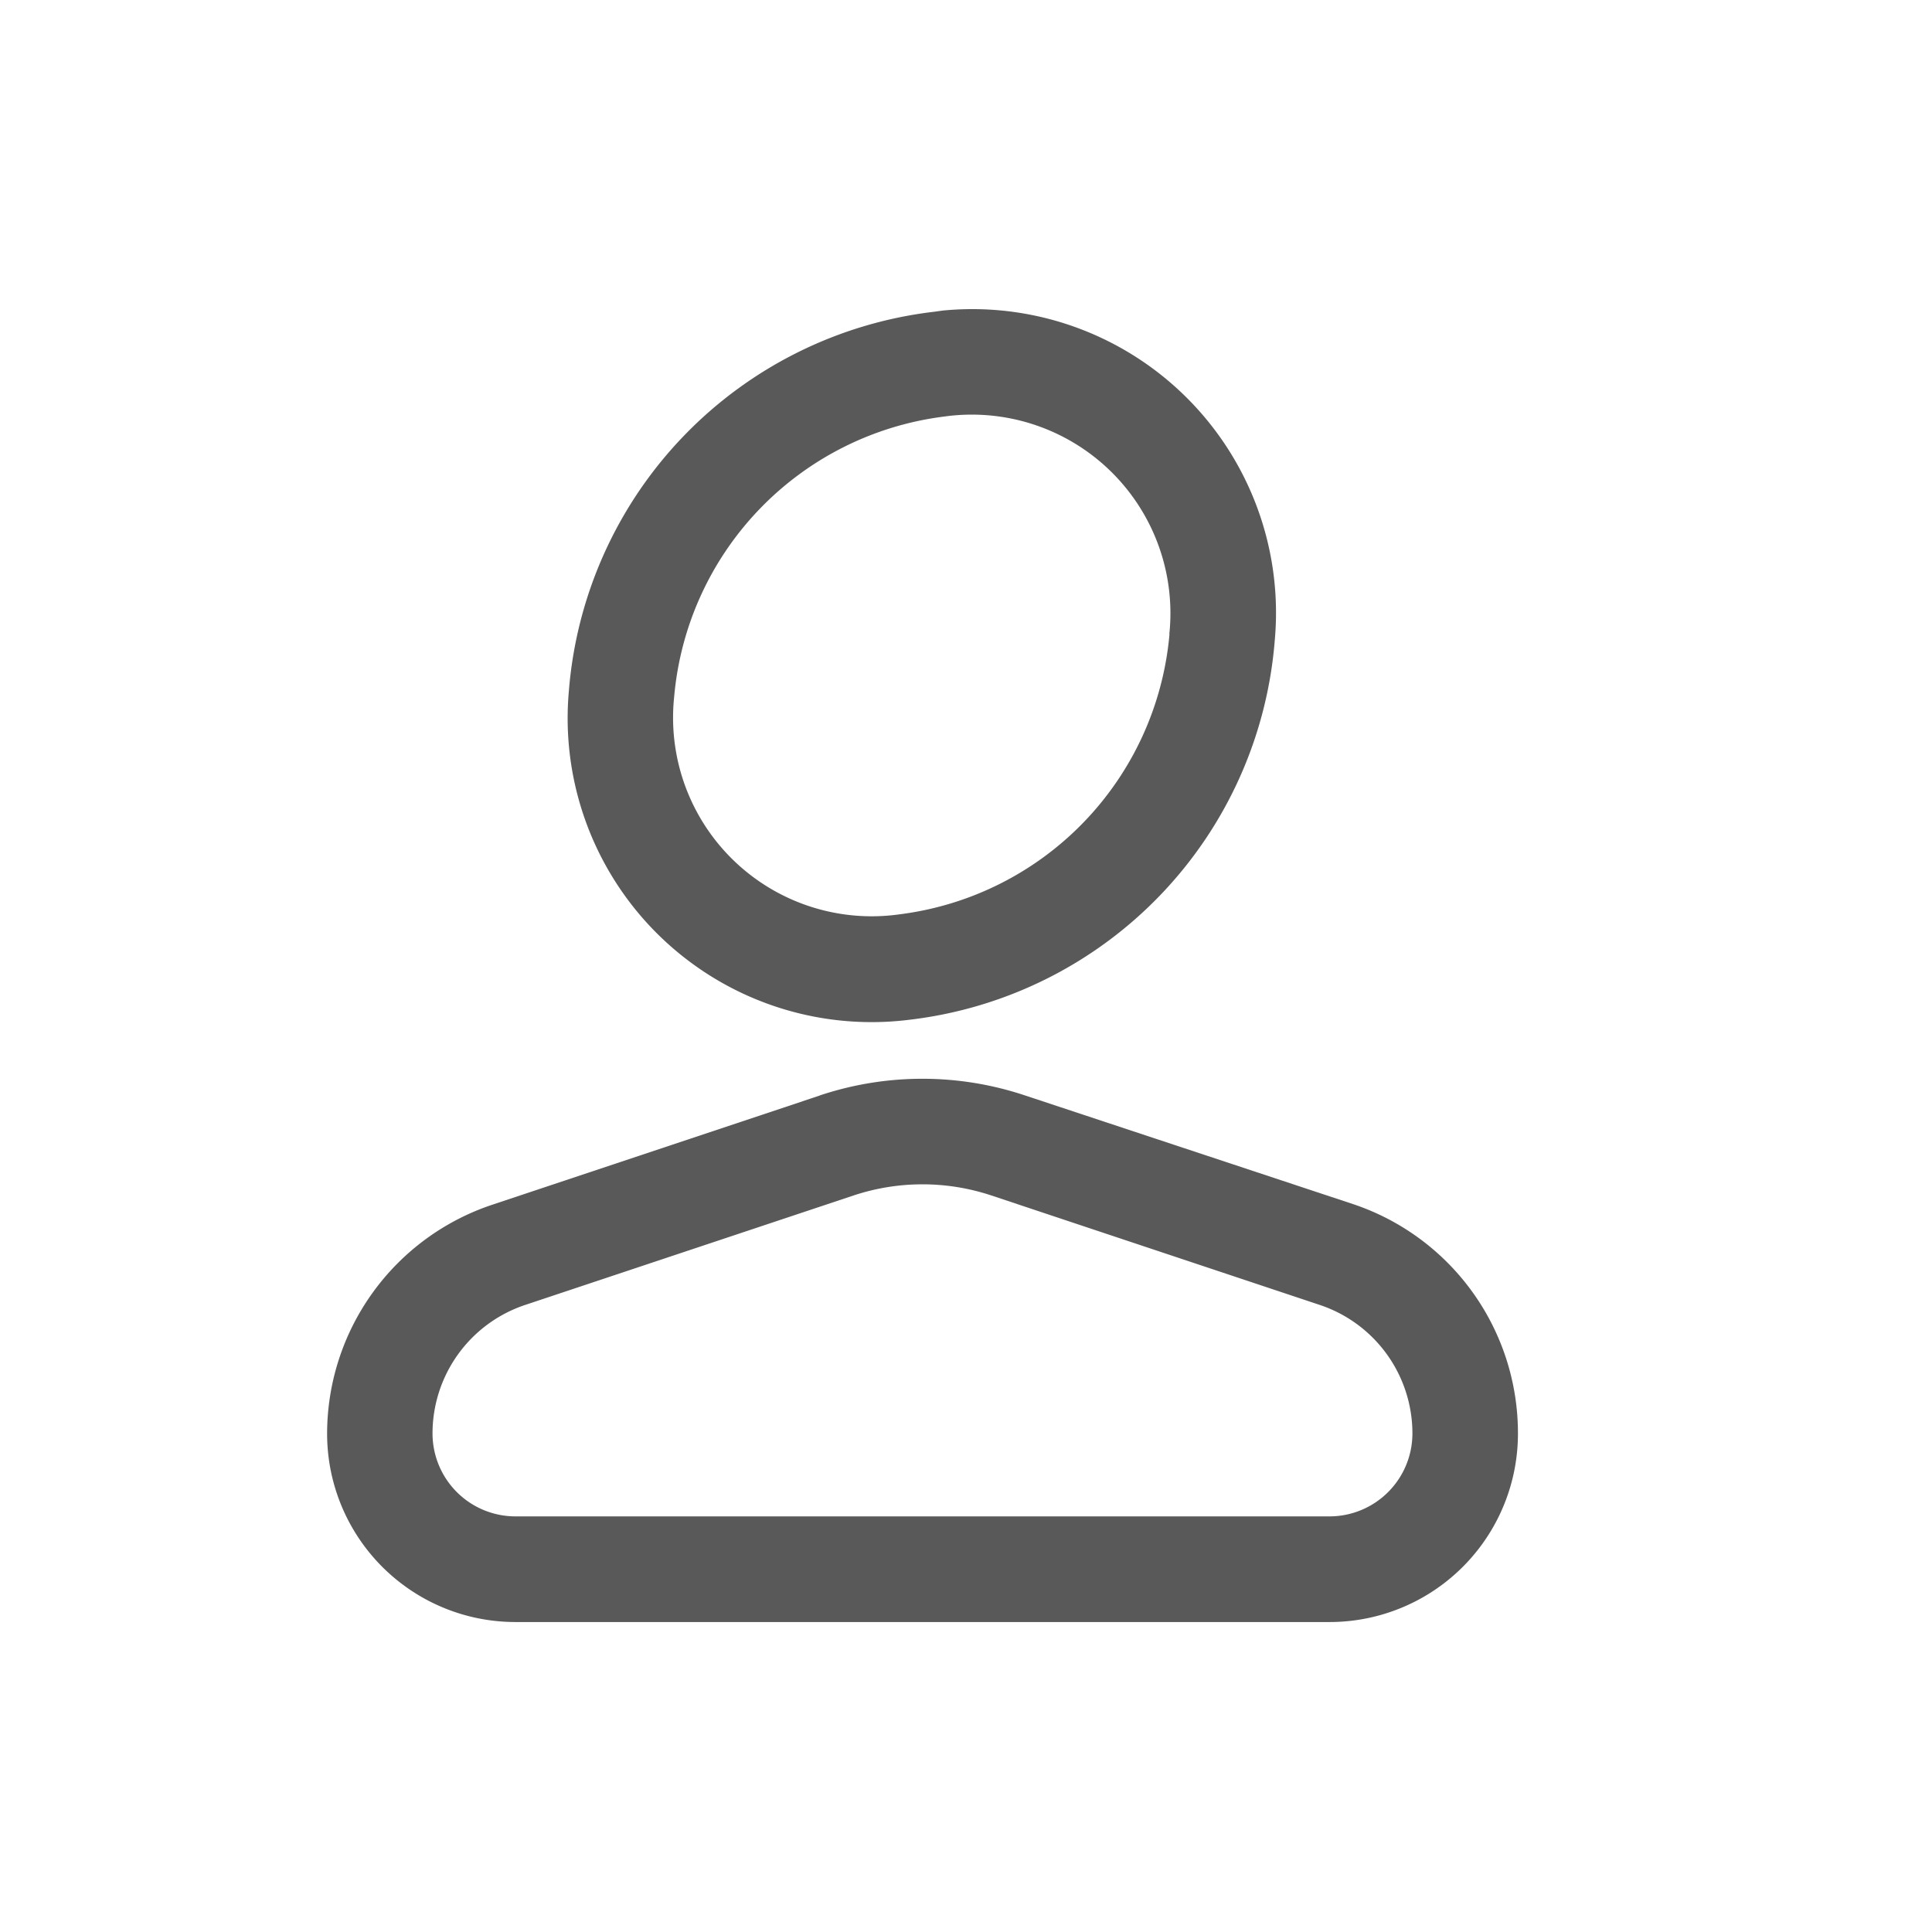<svg xmlns="http://www.w3.org/2000/svg" width="16" height="16" viewBox="0 0 16 16"><defs><style>.cls-1{opacity:0}.cls-2{stroke:transparent;stroke-miterlimit:10;opacity:.65}</style></defs><g id="jfgl_icon_grjflb_nor" transform="translate(-927 -425)"><rect id="矩形_1835" width="16" height="16" class="cls-1" data-name="矩形 1835" transform="translate(927 425)"/><path id="路径_2888" d="M95.693,48.01a3.437,3.437,0,0,0-3.024,3.142,2.517,2.517,0,0,0,2.822,2.721,3.437,3.437,0,0,0,3.024-3.142A2.515,2.515,0,0,0,95.765,48Zm1.95,2.672A2.565,2.565,0,0,1,95.408,53a1.645,1.645,0,0,1-1.867-1.8,2.565,2.565,0,0,1,2.234-2.322,1.645,1.645,0,0,1,1.867,1.8ZM94.749,54.5l-2.717.906A2,2,0,0,0,90.667,57.3a1.56,1.56,0,0,0,1.561,1.561h6.741a1.56,1.56,0,0,0,1.56-1.561A2,2,0,0,0,99.164,55.4L96.447,54.5a2.684,2.684,0,0,0-1.7,0Zm1.421.829,2.718.906a1.122,1.122,0,0,1,.767,1.064.687.687,0,0,1-.687.687H92.227a.687.687,0,0,1-.687-.687,1.122,1.122,0,0,1,.767-1.064l2.718-.906a1.81,1.81,0,0,1,1.145,0Z" class="cls-2" data-name="路径 2888" transform="translate(839.042 379.572)"/></g></svg>